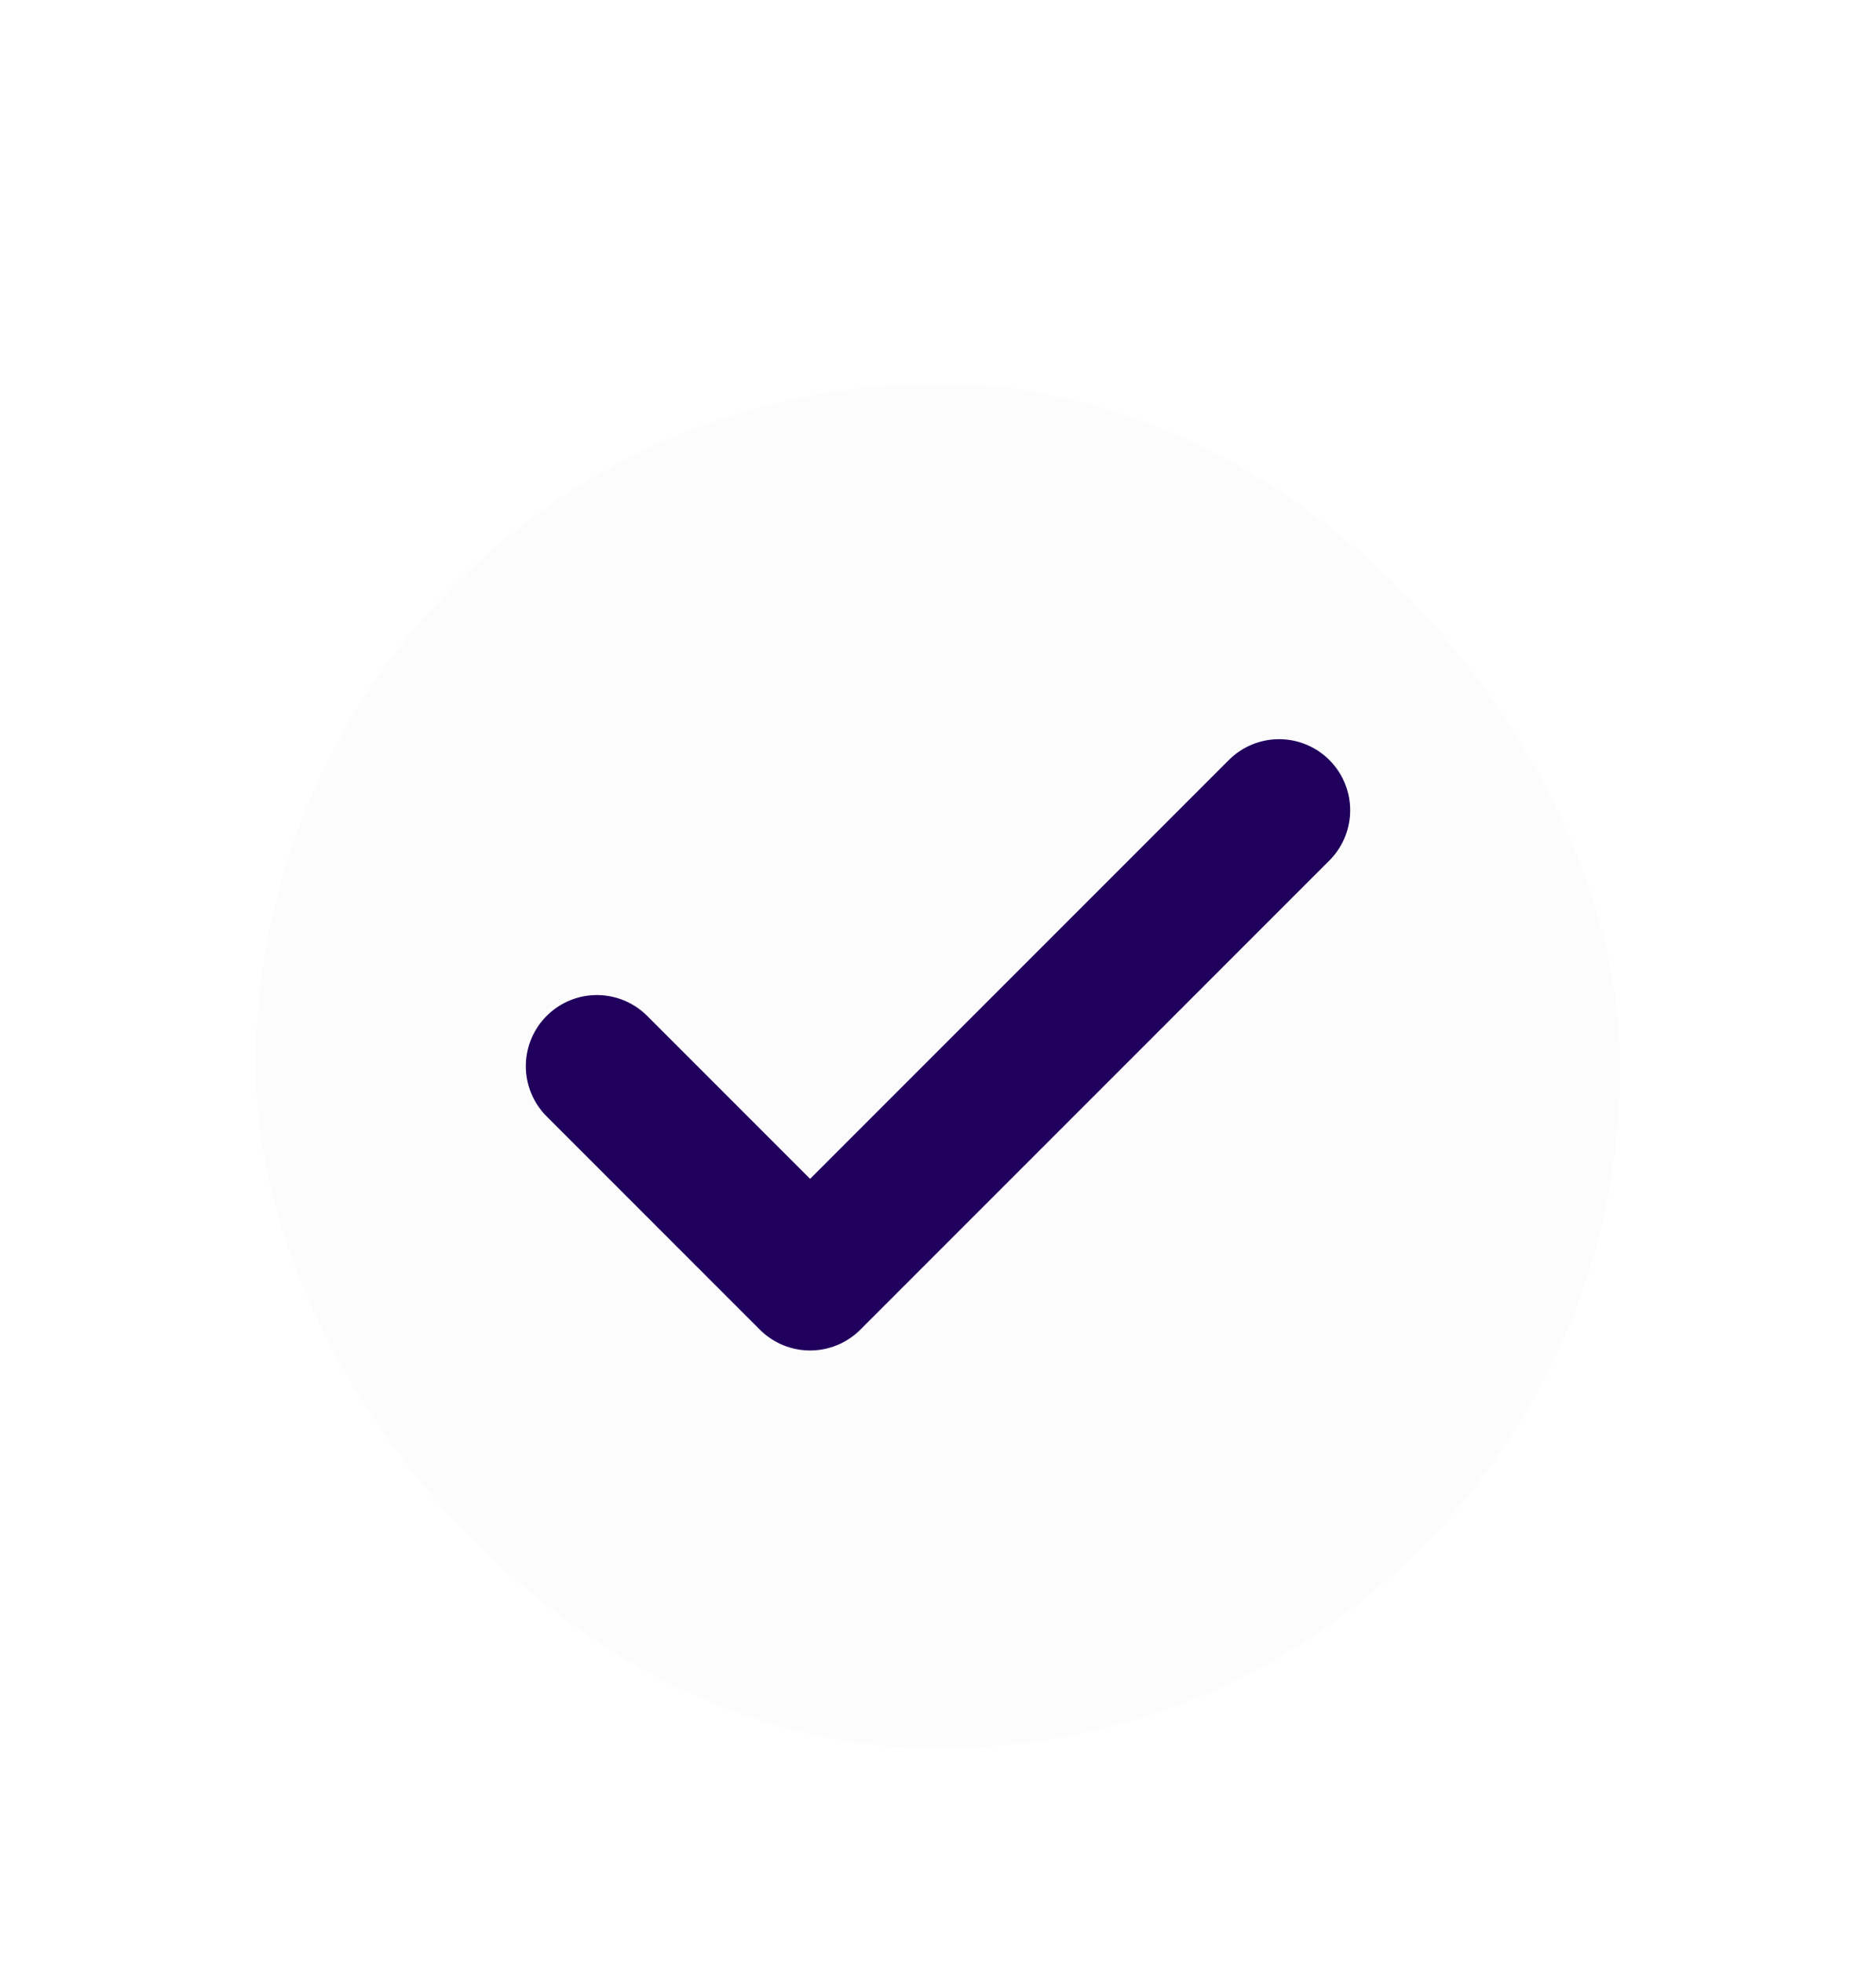 <svg width="22" height="23" viewBox="0 0 22 23" fill="none" xmlns="http://www.w3.org/2000/svg">
<g filter="url(#filter0_dd_457072_6007)">
<rect x="3" y="2.5" width="16" height="16" rx="8" fill="#FCFCFD"/>
<path d="M15 7.5L9.5 13L7 10.5" stroke="#21005D" stroke-width="1.667" stroke-linecap="round" stroke-linejoin="round"/>
</g>
<defs>
<filter id="filter0_dd_457072_6007" x="0" y="0.5" width="22" height="22" filterUnits="userSpaceOnUse" color-interpolation-filters="sRGB">
<feFlood flood-opacity="0" result="BackgroundImageFix"/>
<feColorMatrix in="SourceAlpha" type="matrix" values="0 0 0 0 0 0 0 0 0 0 0 0 0 0 0 0 0 0 127 0" result="hardAlpha"/>
<feOffset dy="1"/>
<feGaussianBlur stdDeviation="1"/>
<feColorMatrix type="matrix" values="0 0 0 0 0.063 0 0 0 0 0.094 0 0 0 0 0.157 0 0 0 0.06 0"/>
<feBlend mode="normal" in2="BackgroundImageFix" result="effect1_dropShadow_457072_6007"/>
<feColorMatrix in="SourceAlpha" type="matrix" values="0 0 0 0 0 0 0 0 0 0 0 0 0 0 0 0 0 0 127 0" result="hardAlpha"/>
<feOffset dy="1"/>
<feGaussianBlur stdDeviation="1.5"/>
<feColorMatrix type="matrix" values="0 0 0 0 0.063 0 0 0 0 0.094 0 0 0 0 0.157 0 0 0 0.1 0"/>
<feBlend mode="normal" in2="effect1_dropShadow_457072_6007" result="effect2_dropShadow_457072_6007"/>
<feBlend mode="normal" in="SourceGraphic" in2="effect2_dropShadow_457072_6007" result="shape"/>
</filter>
</defs>
</svg>
